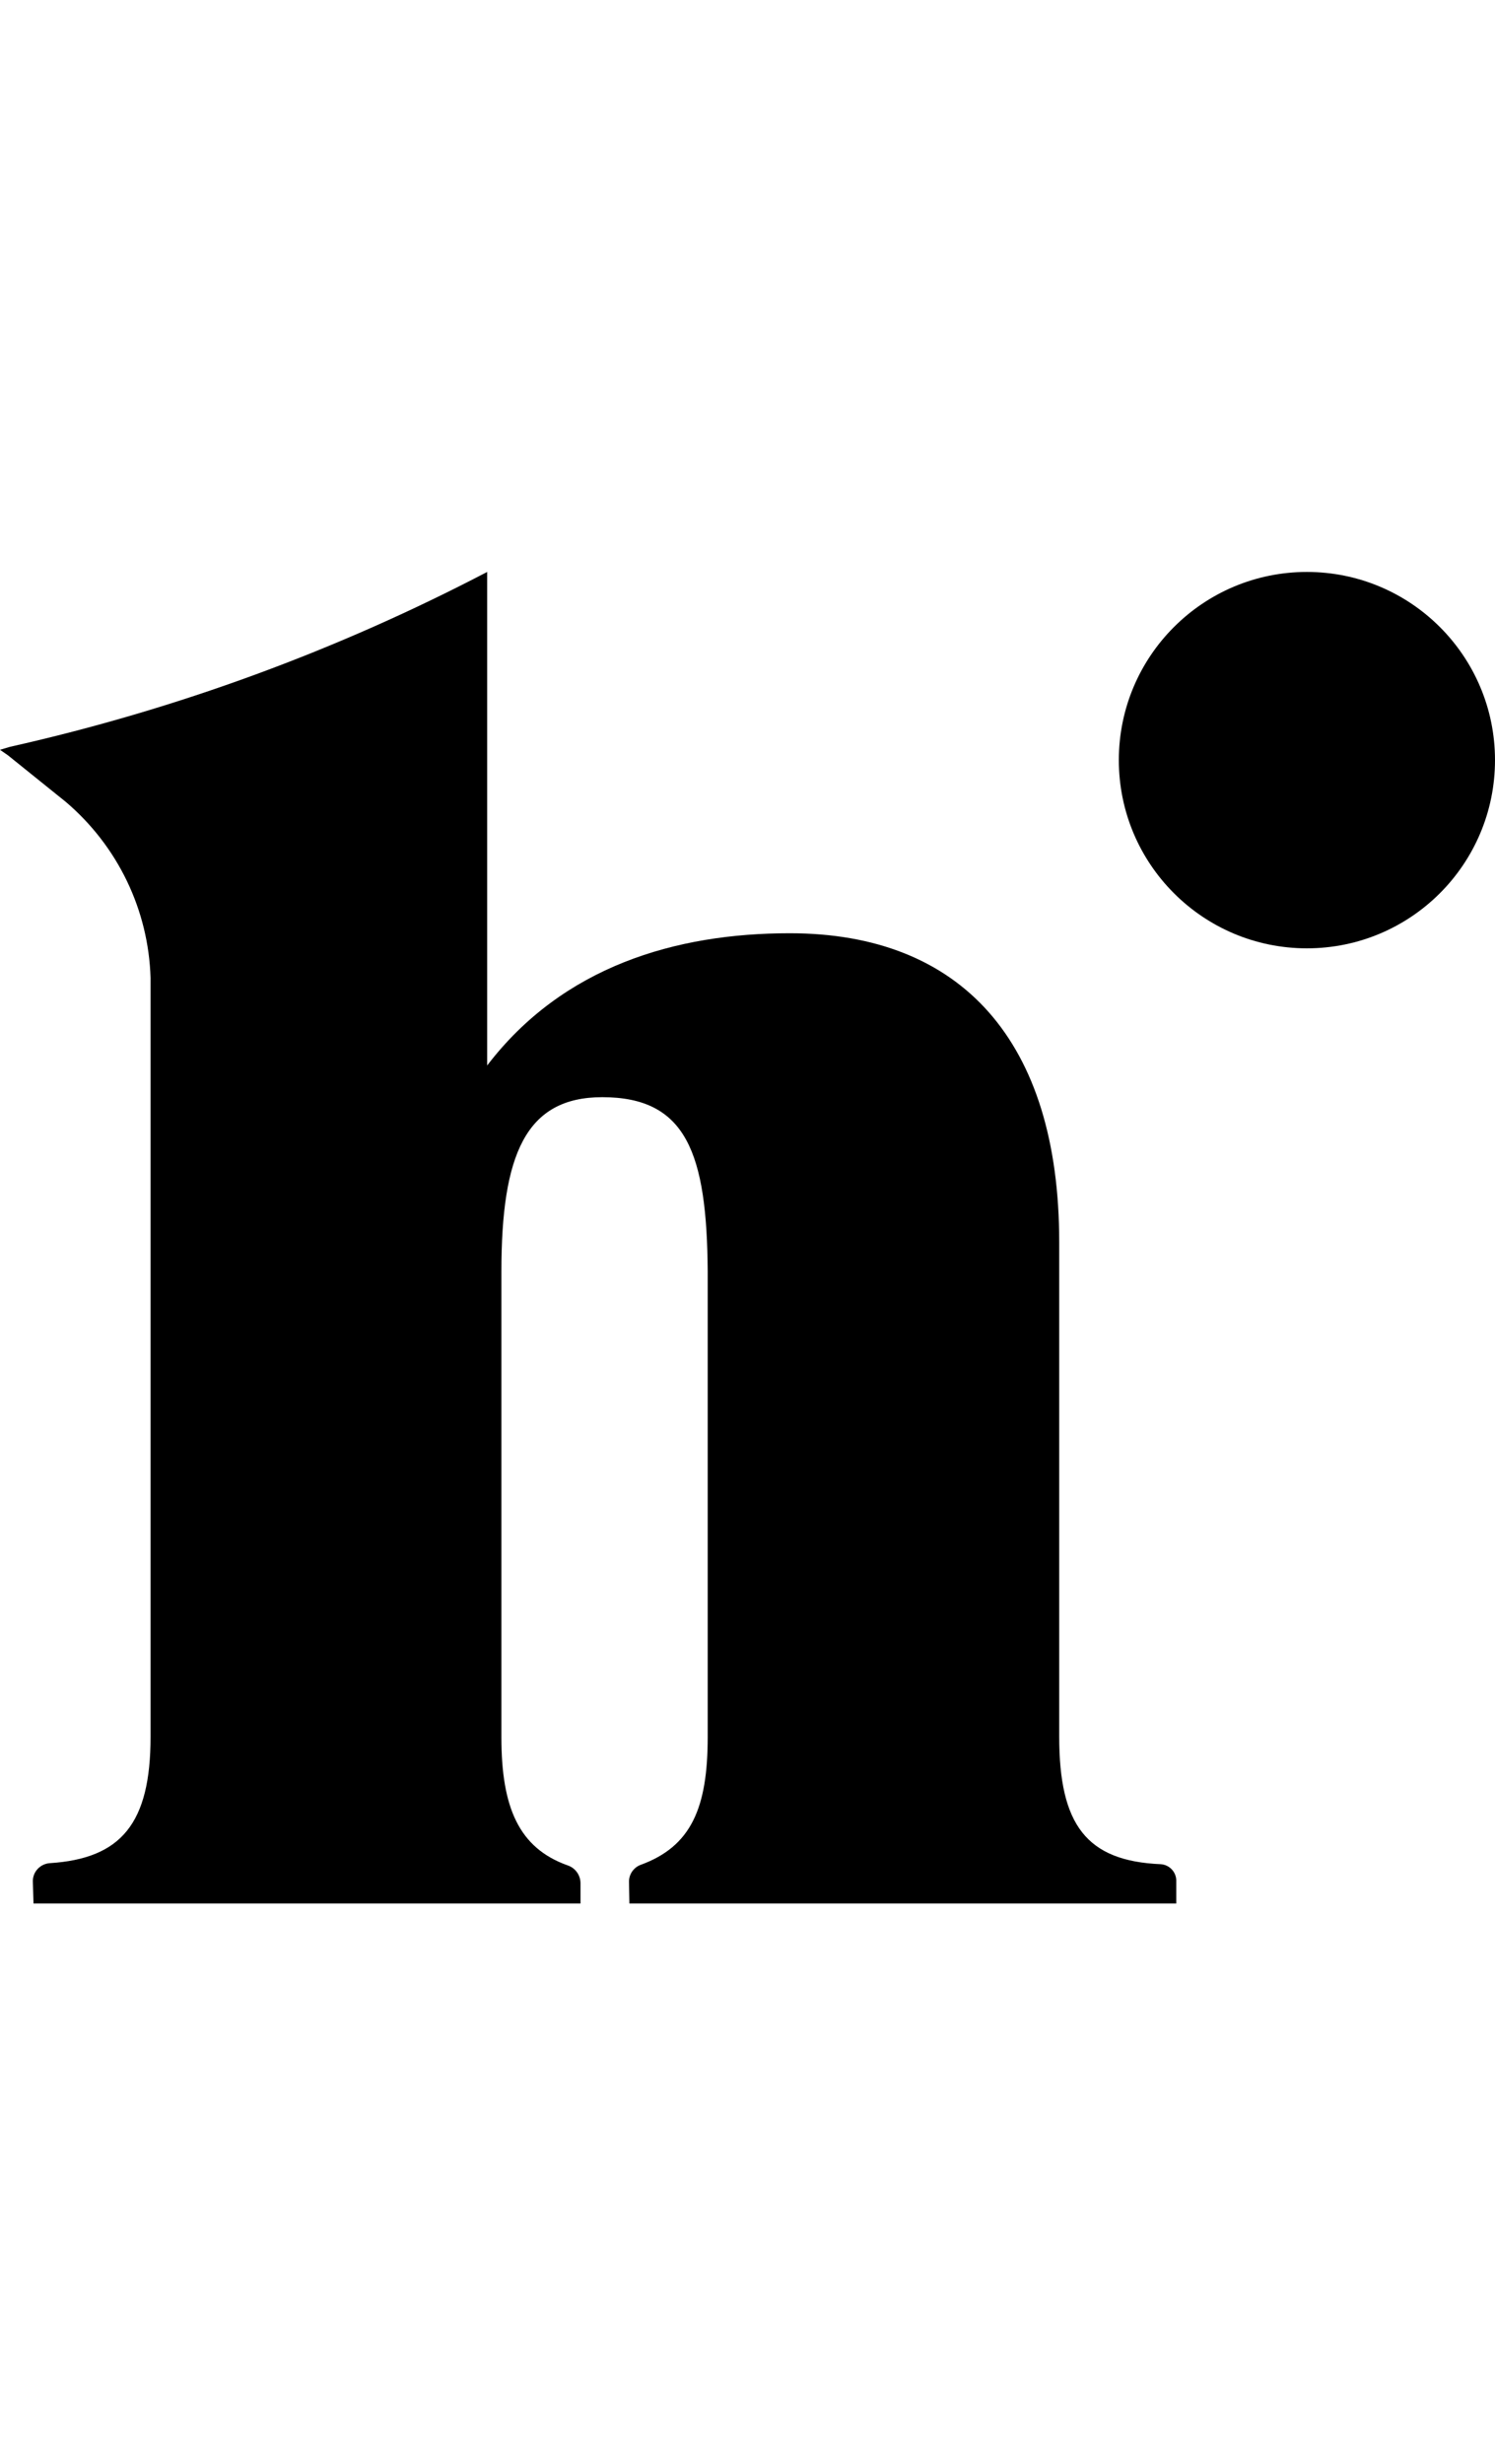 <svg width="34" height="56" viewBox="0 0 34 56" fill="none" xmlns="http://www.w3.org/2000/svg">
<path d="M0.23 16.974C4.052 16.116 7.692 14.769 11.079 13V24.218C12.803 21.965 15.367 21.212 17.96 21.212C21.87 21.212 24.089 23.67 24.089 28.23V39.47C24.089 41.479 24.709 42.301 26.404 42.372C26.502 42.38 26.593 42.426 26.658 42.5C26.723 42.574 26.756 42.67 26.751 42.768V43.265H14.314L14.305 42.768C14.305 42.685 14.33 42.605 14.377 42.537C14.425 42.469 14.491 42.416 14.569 42.387C15.723 41.967 16.095 41.089 16.095 39.476V28.903C16.077 26.203 15.606 24.938 13.697 24.938C11.954 24.938 11.403 26.245 11.403 28.903V39.488C11.403 41.086 11.802 42 12.902 42.396C12.989 42.423 13.064 42.477 13.118 42.55C13.172 42.623 13.201 42.71 13.202 42.801V43.265H0.762L0.747 42.756C0.747 42.652 0.787 42.552 0.859 42.477C0.931 42.401 1.029 42.355 1.133 42.348C2.752 42.244 3.424 41.452 3.424 39.476V22.227C3.401 21.463 3.218 20.713 2.886 20.024C2.554 19.335 2.08 18.723 1.496 18.226L0.18 17.167L0 17.042C0.076 17.02 0.152 16.997 0.23 16.974Z" fill="#000"/>
<path d="M29.722 21.555C32.085 21.555 34 19.64 34 17.277C34 14.915 32.085 13 29.722 13C27.36 13 25.445 14.915 25.445 17.277C25.445 19.64 27.36 21.555 29.722 21.555Z" fill="#000"/>
</svg>
